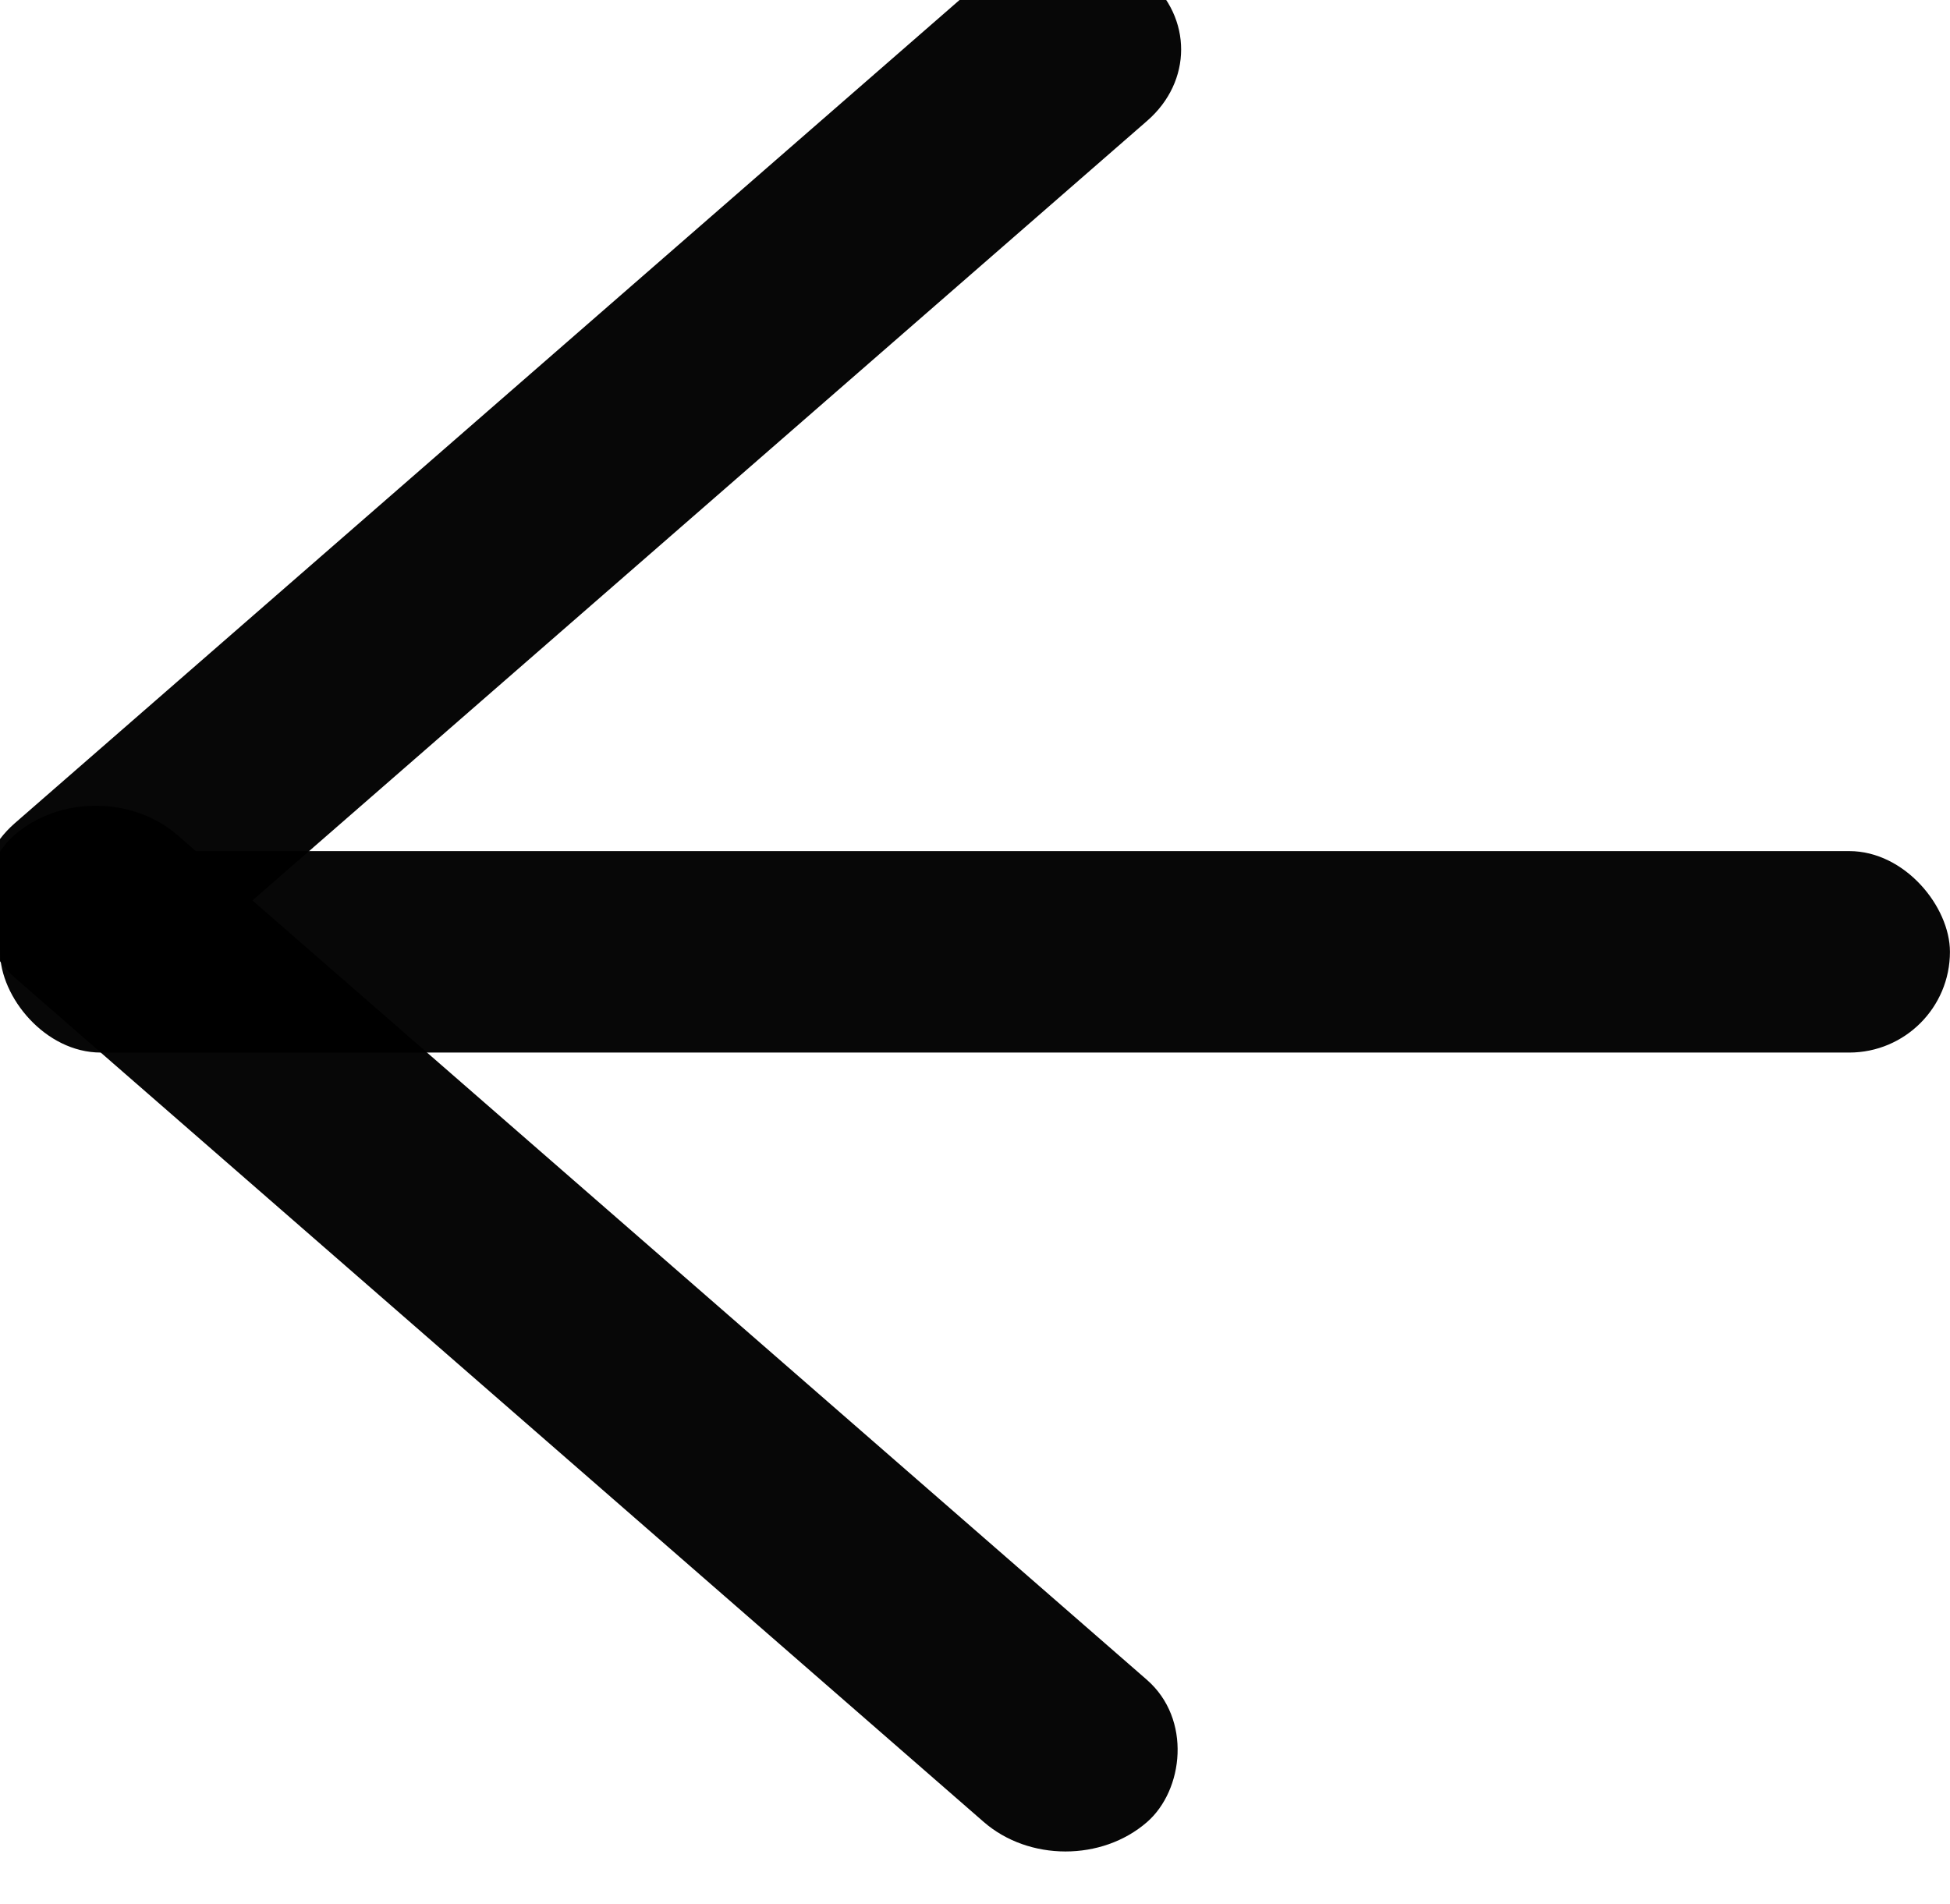 <?xml version="1.0" encoding="UTF-8" standalone="no"?>
<!-- Created with Inkscape (http://www.inkscape.org/) -->

<svg
   xmlns:dc="http://purl.org/dc/elements/1.1/"
   xmlns:cc="http://creativecommons.org/ns#"
   xmlns:rdf="http://www.w3.org/1999/02/22-rdf-syntax-ns#"
   xmlns:svg="http://www.w3.org/2000/svg"
   xmlns="http://www.w3.org/2000/svg"
   xmlns:sodipodi="http://sodipodi.sourceforge.net/DTD/sodipodi-0.dtd"
   xmlns:inkscape="http://www.inkscape.org/namespaces/inkscape"
   width="14.34"
   height="13.999"
   viewBox="0 0 3.794 3.704"
   version="1.1"
   id="svg8"
   inkscape:version="0.92.5 (2060ec1f9f, 2020-04-08)"
   sodipodi:docname="to_left_icon.svg"
   inkscape:export-filename="/home/dirk/Pictures/svg_files/to_top_icon.png"
   inkscape:export-xdpi="96"
   inkscape:export-ydpi="96">
  <defs
     id="defs2" />
  <sodipodi:namedview
     id="base"
     pagecolor="#ffffff"
     bordercolor="#666666"
     borderopacity="1.0"
     inkscape:pageopacity="0.0"
     inkscape:pageshadow="2"
     inkscape:zoom="15.36"
     inkscape:cx="11.507053"
     inkscape:cy="6.3205954"
     inkscape:document-units="px"
     inkscape:current-layer="layer1"
     showgrid="false"
     inkscape:window-width="1880"
     inkscape:window-height="1016"
     inkscape:window-x="40"
     inkscape:window-y="27"
     inkscape:window-maximized="1"
     fit-margin-top="0"
     fit-margin-left="0"
     fit-margin-right="0"
     fit-margin-bottom="0"
     inkscape:snap-grids="false"
     showguides="true"
     inkscape:guide-bbox="true"
     units="px" />
  <g
     inkscape:label="Layer 1"
     inkscape:groupmode="layer"
     id="layer1"
     transform="translate(58.718,-150.626)">
    <rect
       style="opacity:0.97;fill:#000000;fill-opacity:1;stroke:#f50000;stroke-width:0;stroke-linecap:round;stroke-linejoin:round;stroke-miterlimit:4;stroke-dasharray:none;stroke-opacity:1;paint-order:stroke markers fill"
       id="rect985-6"
       width="2.923"
       height="0.421"
       x="-79.872"
       y="-154.998"
       ry="0.211"
       transform="matrix(-0.754,-0.657,0.754,-0.657,0,0)" />
    <rect
       style="opacity:0.97;fill:#000000;fill-opacity:1;stroke:#f50000;stroke-width:0;stroke-linecap:round;stroke-linejoin:round;stroke-miterlimit:4;stroke-dasharray:none;stroke-opacity:1;paint-order:stroke markers fill"
       id="rect985-5"
       width="2.923"
       height="0.421"
       x="-154.98"
       y="76.932"
       ry="0.211"
       transform="matrix(0.754,-0.657,0.754,0.657,0,0)" />
    <rect
       style="opacity:0.97;fill:#000000;fill-opacity:1;stroke:#f50000;stroke-width:0;stroke-linecap:round;stroke-linejoin:round;stroke-miterlimit:4;stroke-dasharray:none;stroke-opacity:1;paint-order:stroke markers fill"
       id="rect985-5-2"
       width="3.794"
       height="0.392"
       x="-58.718"
       y="152.282"
       ry="0.196" />
  </g>
</svg>

